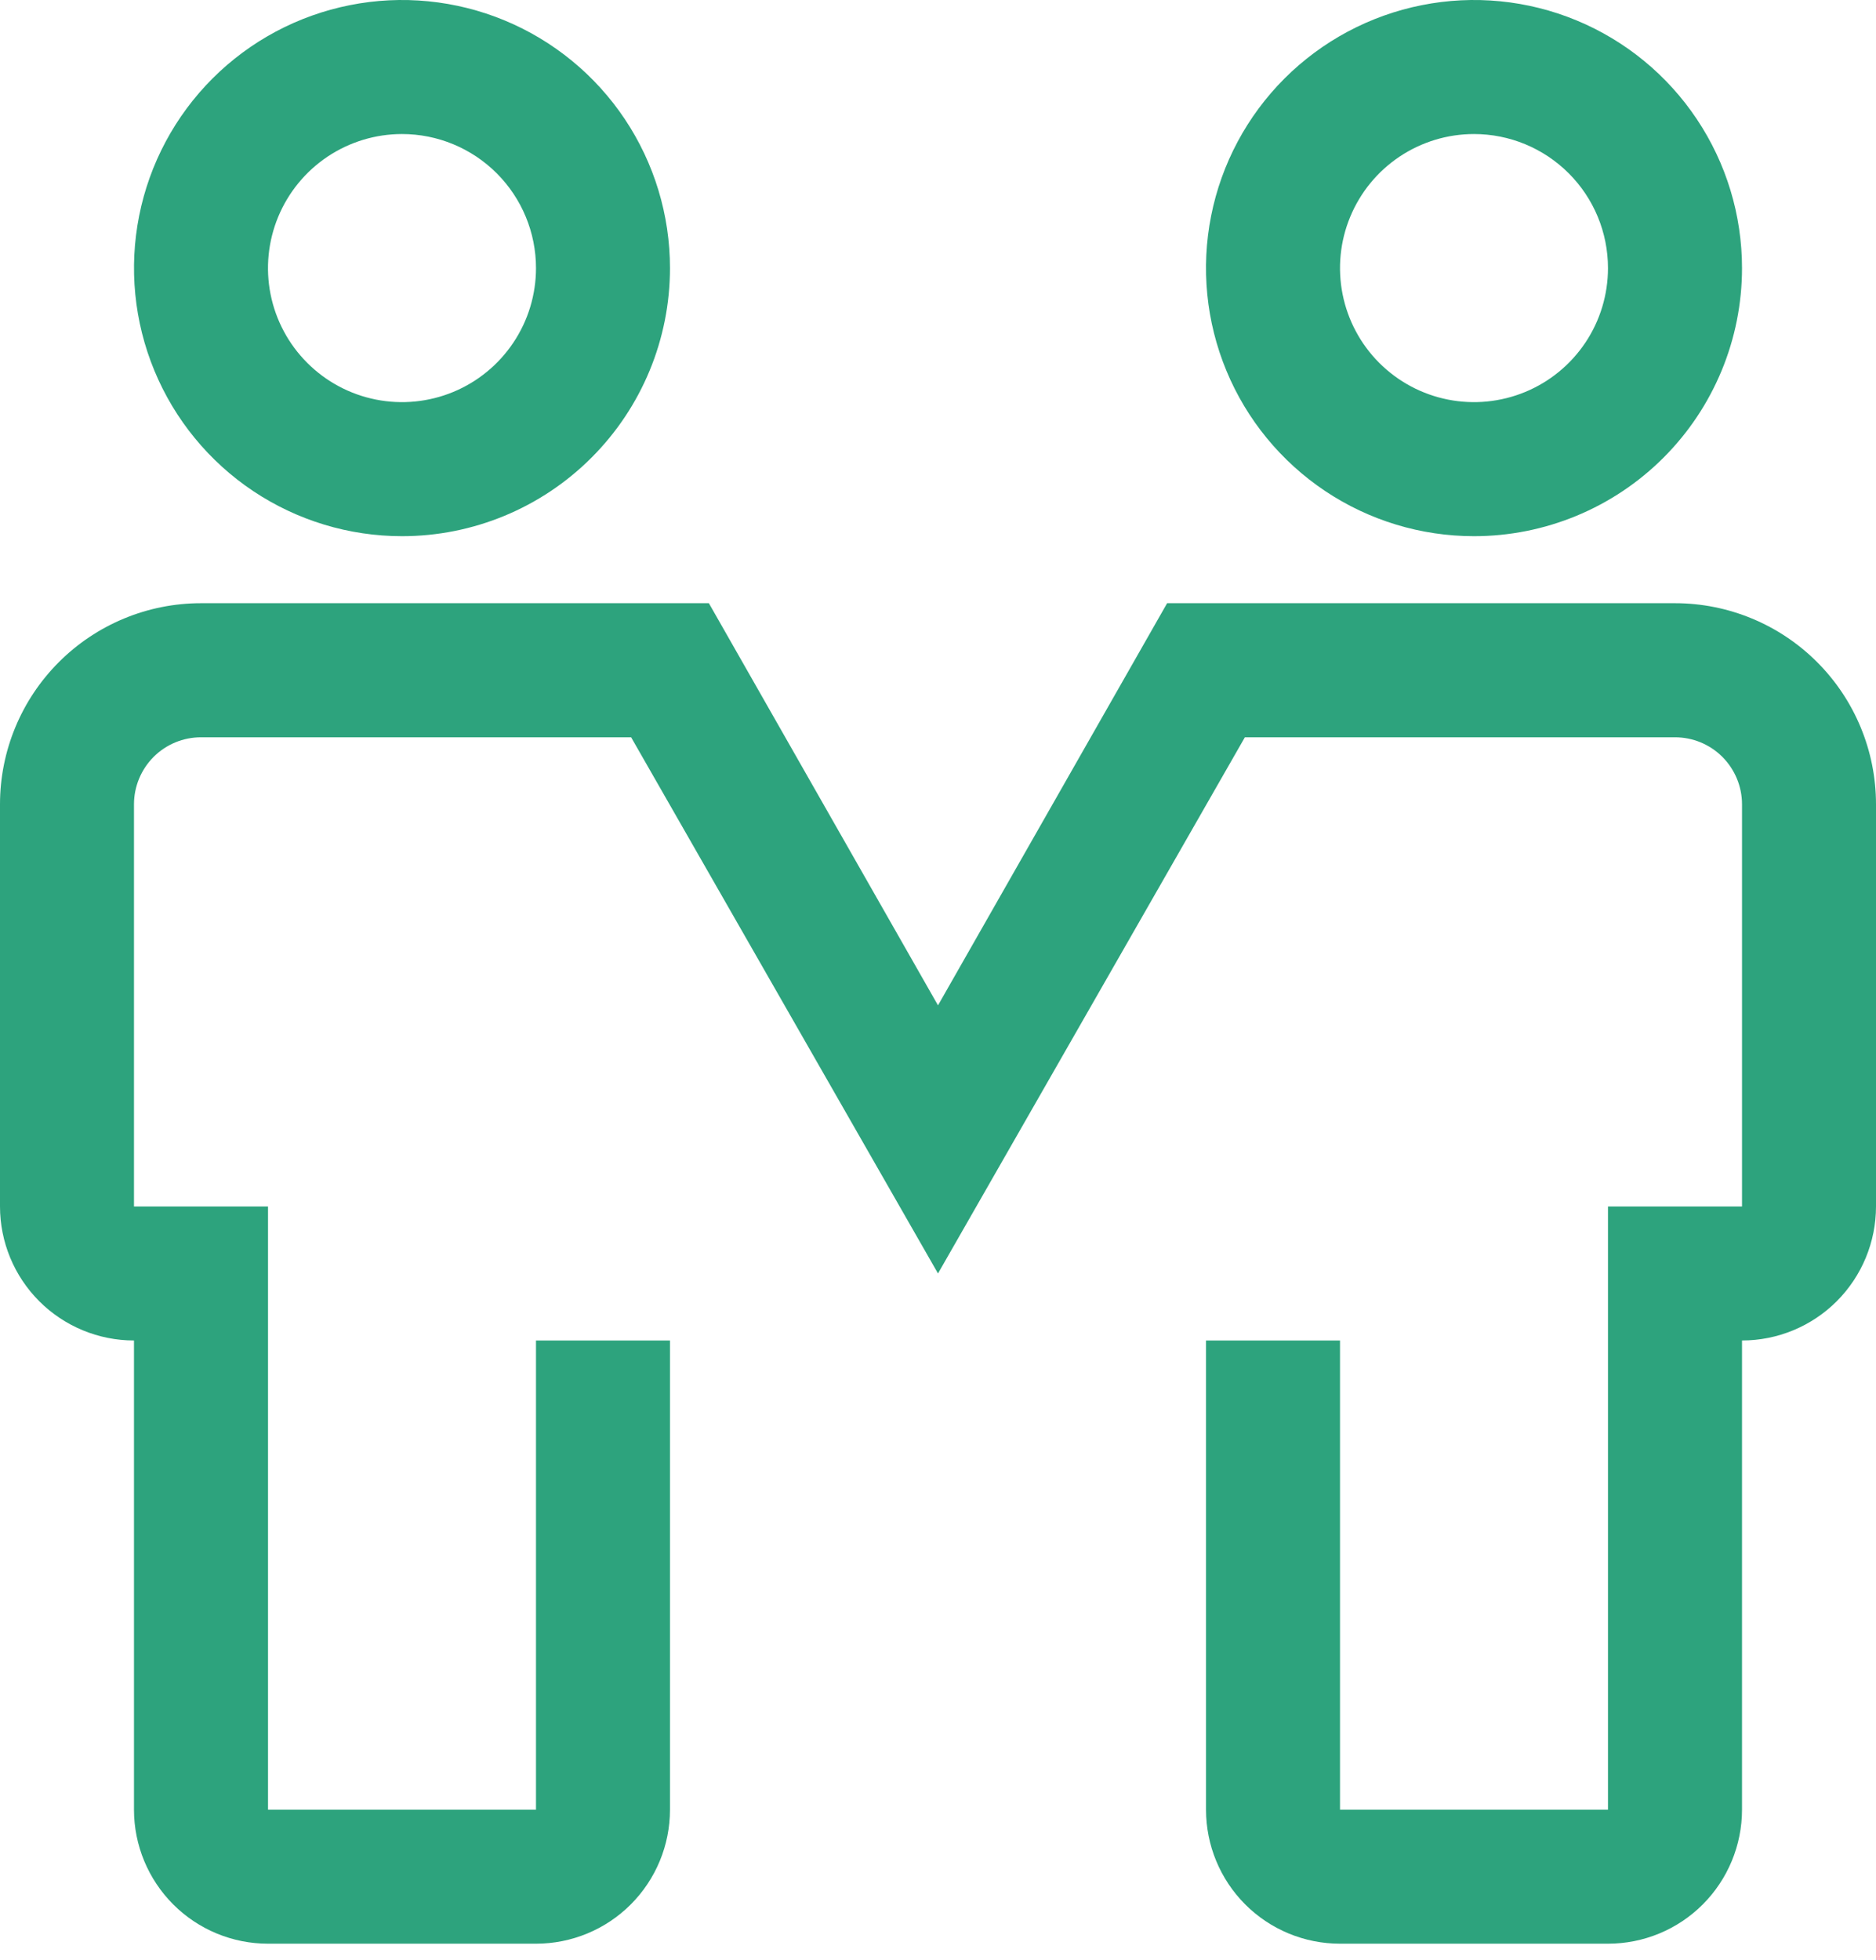 <svg width="45" height="47" viewBox="0 0 45 47" fill="none" xmlns="http://www.w3.org/2000/svg">
<path d="M9.643 12.857C8.371 12.857 7.129 12.48 6.071 11.774C5.014 11.067 4.19 10.063 3.704 8.889C3.217 7.714 3.09 6.421 3.338 5.174C3.586 3.927 4.198 2.782 5.097 1.883C5.996 0.984 7.142 0.372 8.389 0.124C9.636 -0.125 10.928 0.003 12.103 0.489C13.278 0.976 14.282 1.8 14.988 2.857C15.694 3.914 16.071 5.157 16.071 6.429C16.071 8.134 15.394 9.769 14.188 10.974C12.983 12.18 11.348 12.857 9.643 12.857ZM9.643 3.214C9.007 3.214 8.386 3.403 7.857 3.756C7.329 4.109 6.917 4.611 6.673 5.199C6.43 5.786 6.366 6.432 6.49 7.056C6.614 7.679 6.92 8.252 7.37 8.701C7.82 9.151 8.392 9.457 9.016 9.581C9.639 9.705 10.286 9.641 10.873 9.398C11.46 9.155 11.962 8.743 12.315 8.214C12.669 7.686 12.857 7.064 12.857 6.429C12.857 5.576 12.518 4.759 11.916 4.156C11.313 3.553 10.495 3.214 9.643 3.214Z" fill="#2DA37D"/>
<path d="M35.357 12.857C34.086 12.857 32.843 12.48 31.786 11.774C30.729 11.067 29.904 10.063 29.418 8.889C28.931 7.714 28.804 6.421 29.052 5.174C29.3 3.927 29.912 2.782 30.811 1.883C31.71 0.984 32.856 0.372 34.103 0.124C35.35 -0.125 36.643 0.003 37.817 0.489C38.992 0.976 39.996 1.8 40.702 2.857C41.409 3.914 41.786 5.157 41.786 6.429C41.786 8.134 41.108 9.769 39.903 10.974C38.697 12.18 37.062 12.857 35.357 12.857ZM35.357 3.214C34.721 3.214 34.1 3.403 33.571 3.756C33.043 4.109 32.631 4.611 32.388 5.199C32.144 5.786 32.081 6.432 32.205 7.056C32.329 7.679 32.635 8.252 33.084 8.701C33.534 9.151 34.107 9.457 34.73 9.581C35.354 9.705 36 9.641 36.587 9.398C37.175 9.155 37.676 8.743 38.03 8.214C38.383 7.686 38.571 7.064 38.571 6.429C38.571 5.576 38.233 4.759 37.63 4.156C37.027 3.553 36.21 3.214 35.357 3.214Z" fill="#2DA37D"/>
<path d="M38.571 46.607H32.143C31.29 46.607 30.473 46.269 29.87 45.666C29.267 45.063 28.929 44.245 28.929 43.393V32.143H32.143V43.393H38.571V28.929H41.786V19.286C41.786 18.86 41.616 18.451 41.315 18.149C41.014 17.848 40.605 17.679 40.179 17.679H29.861L22.5 30.536L15.139 17.679H4.821C4.395 17.679 3.986 17.848 3.685 18.149C3.384 18.451 3.214 18.86 3.214 19.286V28.929H6.429V43.393H12.857V32.143H16.071V43.393C16.071 44.245 15.733 45.063 15.13 45.666C14.527 46.269 13.71 46.607 12.857 46.607H6.429C5.576 46.607 4.759 46.269 4.156 45.666C3.553 45.063 3.214 44.245 3.214 43.393V32.143C2.362 32.143 1.544 31.804 0.941 31.201C0.339 30.599 0 29.781 0 28.929V19.286C0 18.007 0.508 16.781 1.412 15.877C2.316 14.972 3.543 14.464 4.821 14.464H17.004L22.5 24.107L27.996 14.464H40.179C41.457 14.464 42.684 14.972 43.588 15.877C44.492 16.781 45 18.007 45 19.286V28.929C45 29.781 44.661 30.599 44.059 31.201C43.456 31.804 42.638 32.143 41.786 32.143V43.393C41.786 44.245 41.447 45.063 40.844 45.666C40.242 46.269 39.424 46.607 38.571 46.607Z" fill="#2DA37D"/>
</svg>
